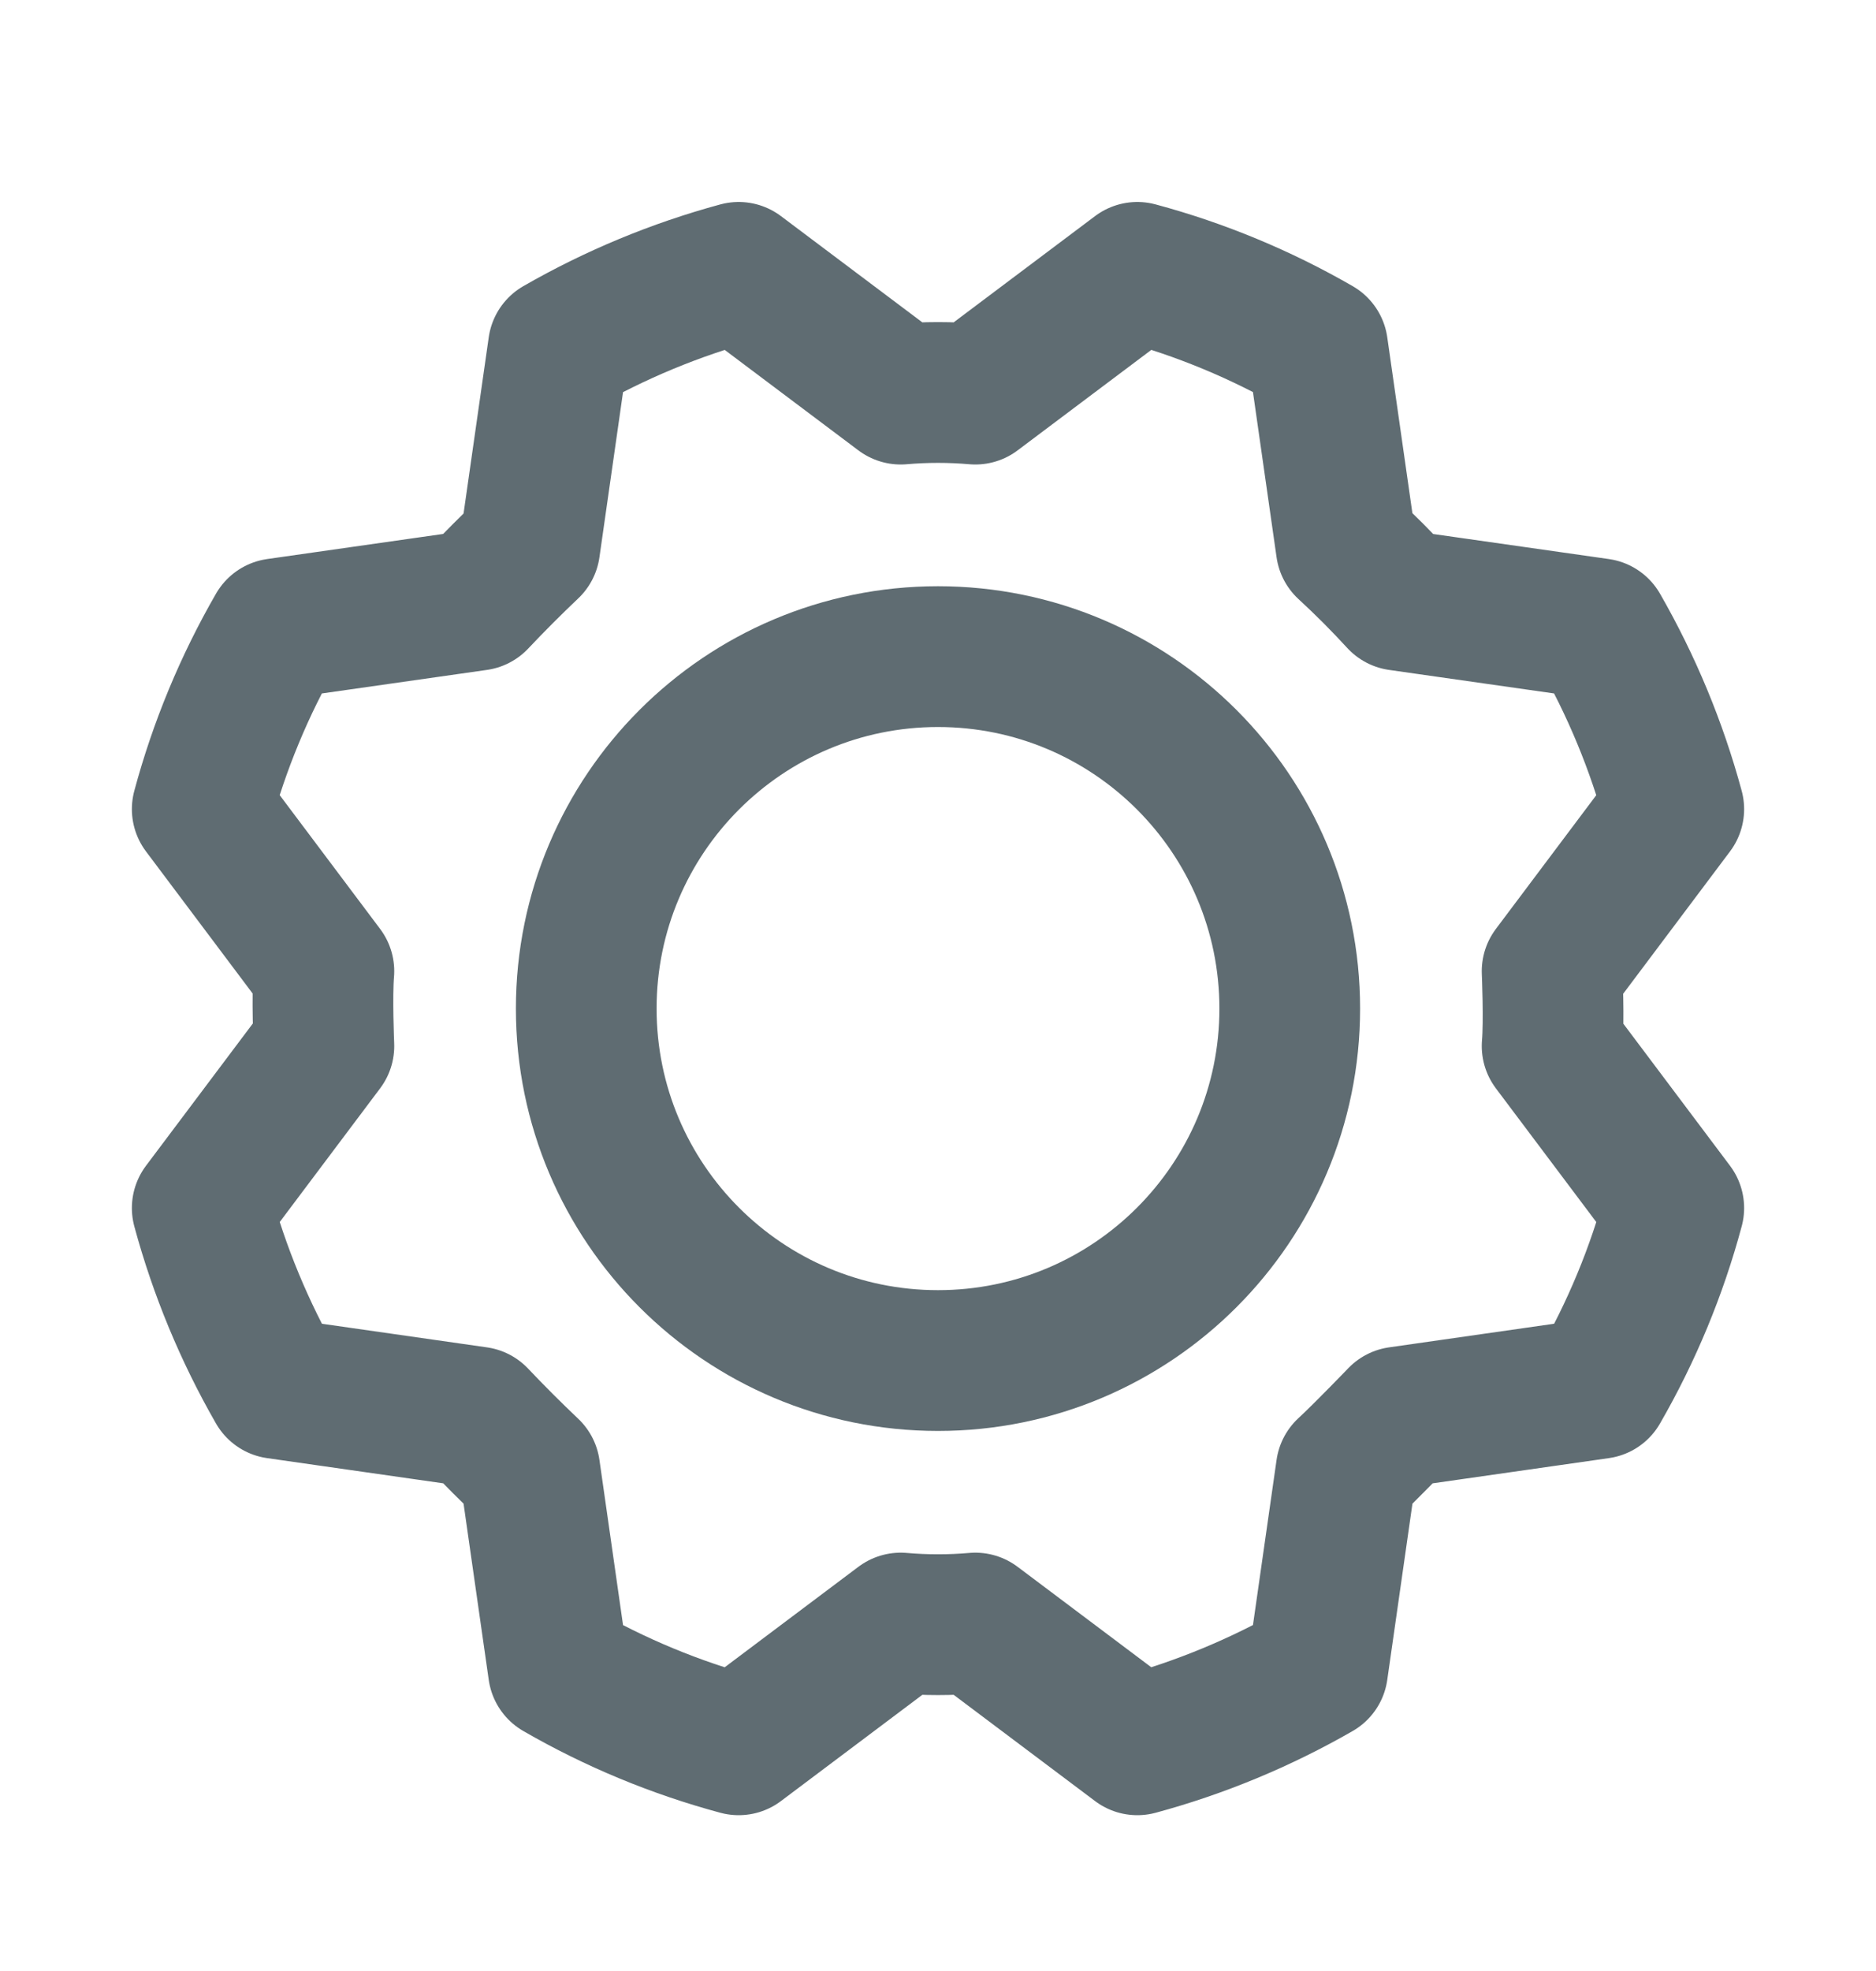 <svg width="20" height="21" viewBox="0 0 20 21" fill="none" xmlns="http://www.w3.org/2000/svg">
<path d="M10 14.496C12.071 14.496 13.75 12.817 13.75 10.746C13.75 8.675 12.071 6.996 10 6.996C7.929 6.996 6.25 8.675 6.25 10.746C6.25 12.817 7.929 14.496 10 14.496Z" stroke="#5F6C72" stroke-width="1.5" stroke-linecap="round" stroke-linejoin="round"/>
<path d="M14.352 5.832C14.55 6.014 14.737 6.202 14.914 6.395L17.047 6.699C17.394 7.303 17.662 7.949 17.844 8.621L16.547 10.348C16.547 10.348 16.57 10.879 16.547 11.145L17.844 12.871C17.663 13.544 17.395 14.19 17.047 14.793L14.914 15.098C14.914 15.098 14.547 15.48 14.352 15.66L14.047 17.793C13.443 18.14 12.797 18.408 12.125 18.59L10.398 17.293C10.133 17.316 9.867 17.316 9.602 17.293L7.875 18.59C7.202 18.409 6.556 18.141 5.953 17.793L5.648 15.66C5.456 15.478 5.268 15.29 5.086 15.098L2.953 14.793C2.606 14.189 2.338 13.543 2.156 12.871L3.453 11.145C3.453 11.145 3.43 10.613 3.453 10.348L2.156 8.621C2.337 7.948 2.605 7.302 2.953 6.699L5.086 6.395C5.268 6.202 5.456 6.014 5.648 5.832L5.953 3.699C6.557 3.352 7.203 3.084 7.875 2.902L9.602 4.199C9.867 4.176 10.133 4.176 10.398 4.199L12.125 2.902C12.798 3.083 13.444 3.351 14.047 3.699L14.352 5.832Z" stroke="#5F6C72" stroke-width="1.5" stroke-linecap="round" stroke-linejoin="round"/>
</svg>
